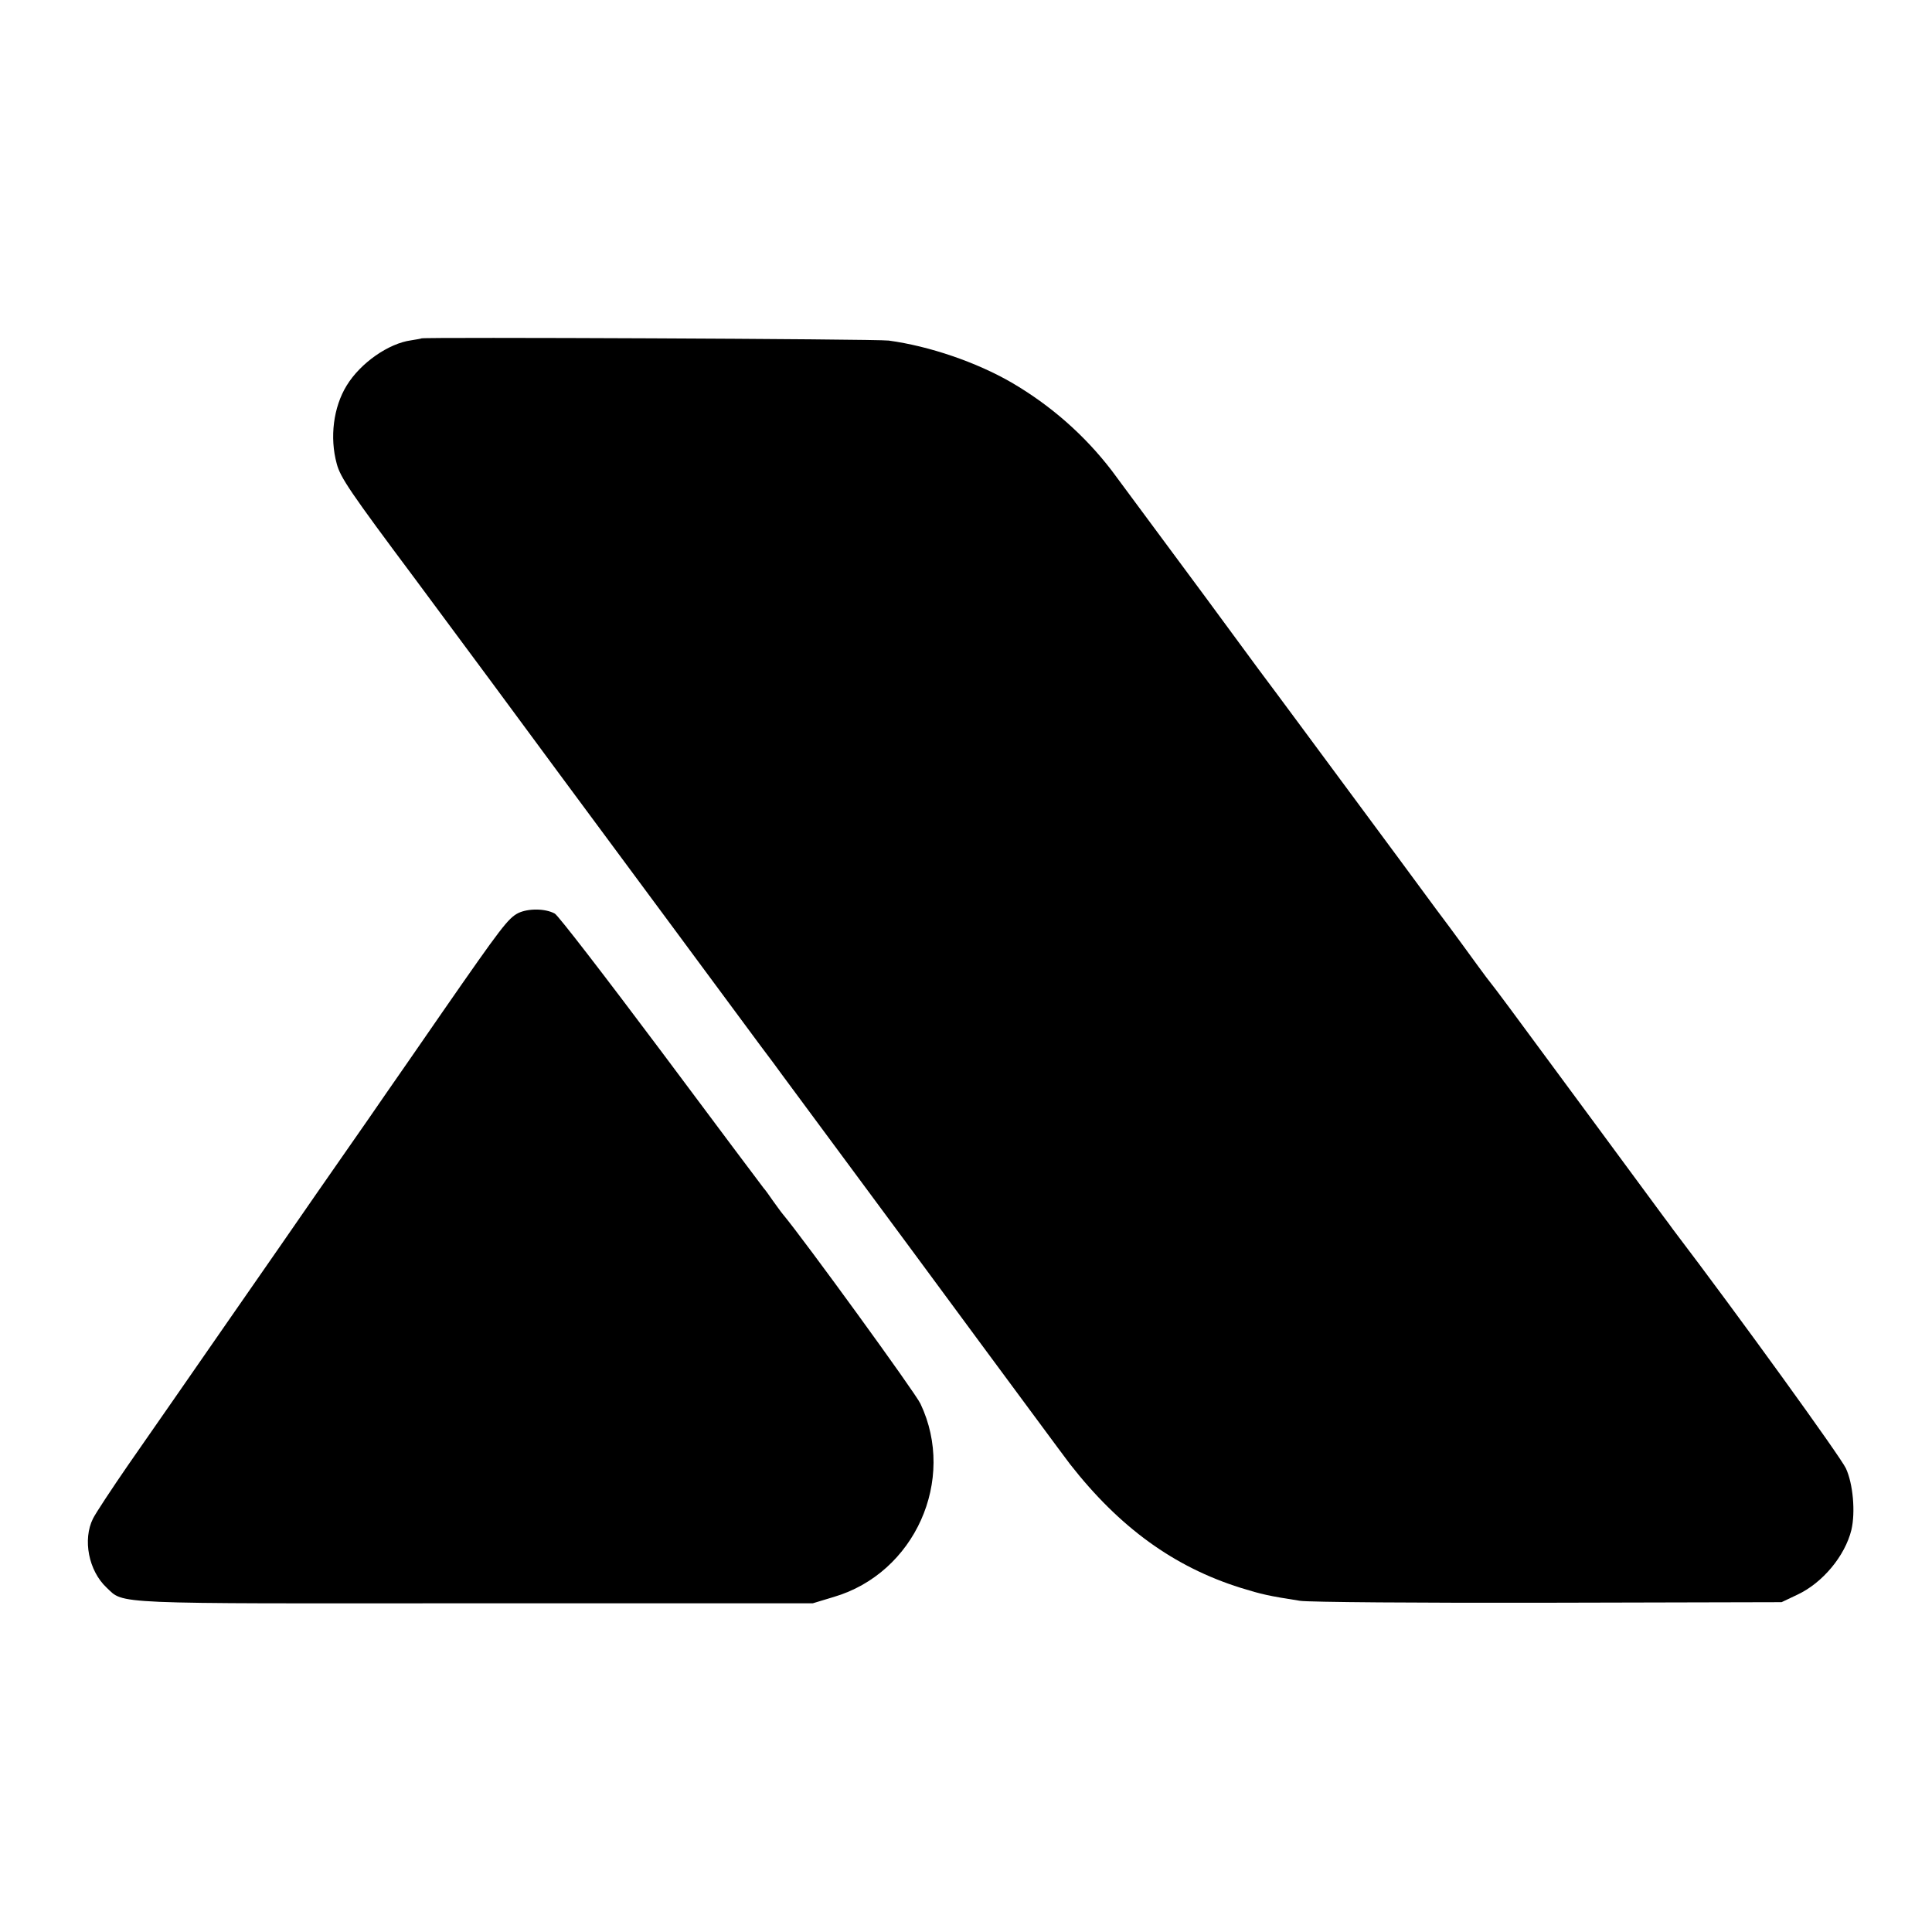 <?xml version="1.0" standalone="no"?>
<!DOCTYPE svg PUBLIC "-//W3C//DTD SVG 20010904//EN"
 "http://www.w3.org/TR/2001/REC-SVG-20010904/DTD/svg10.dtd">
<svg version="1.0" xmlns="http://www.w3.org/2000/svg"
 width="700pt" height="700pt" viewBox="0 0 700 700"
 preserveAspectRatio="xMidYMid meet">
<g transform="translate(0,700) scale(0.1,-0.1)"
fill="#000000" stroke="none">
<path d="M1527 5774 c-1 -1 -18 -4 -37 -7 -82 -11 -184 -82 -234 -164 -48 -78
-62 -188 -36 -283 13 -50 49 -103 285 -419 116 -156 239 -323 275 -371 83
-113 381 -516 573 -775 81 -110 156 -210 165 -223 20 -27 148 -200 236 -319
34 -45 69 -92 78 -105 34 -46 178 -241 472 -638 164 -223 359 -486 432 -585
73 -99 137 -185 141 -190 179 -229 376 -372 618 -448 78 -24 100 -29 215 -47
30 -5 435 -8 900 -7 l845 2 57 27 c92 43 173 141 196 235 15 64 6 167 -20 223
-19 41 -388 552 -626 865 -9 13 -25 34 -34 46 -19 26 -460 624 -560 759 -35
47 -65 87 -68 90 -3 3 -23 30 -45 60 -22 30 -89 123 -151 205 -61 83 -202 274
-314 425 -112 151 -260 352 -330 445 -69 94 -157 213 -195 265 -100 135 -311
420 -337 455 -99 129 -221 236 -363 319 -128 74 -298 132 -445 152 -43 6
-1687 13 -1693 8z"/>
<path d="M1878 3692 c-37 -19 -62 -52 -273 -356 -82 -119 -175 -253 -205 -296
-30 -44 -96 -139 -147 -212 -51 -73 -158 -227 -238 -343 -80 -115 -166 -239
-191 -275 -122 -176 -260 -375 -359 -517 -60 -87 -118 -175 -128 -195 -38 -76
-16 -189 49 -250 65 -61 1 -58 1338 -57 l1221 0 76 23 c293 86 445 424 314
700 -18 39 -422 595 -498 686 -7 8 -23 31 -37 50 -13 19 -28 40 -33 45 -5 6
-172 229 -372 497 -200 267 -373 492 -385 498 -35 19 -96 19 -132 2z"/>
</g>
</svg>
